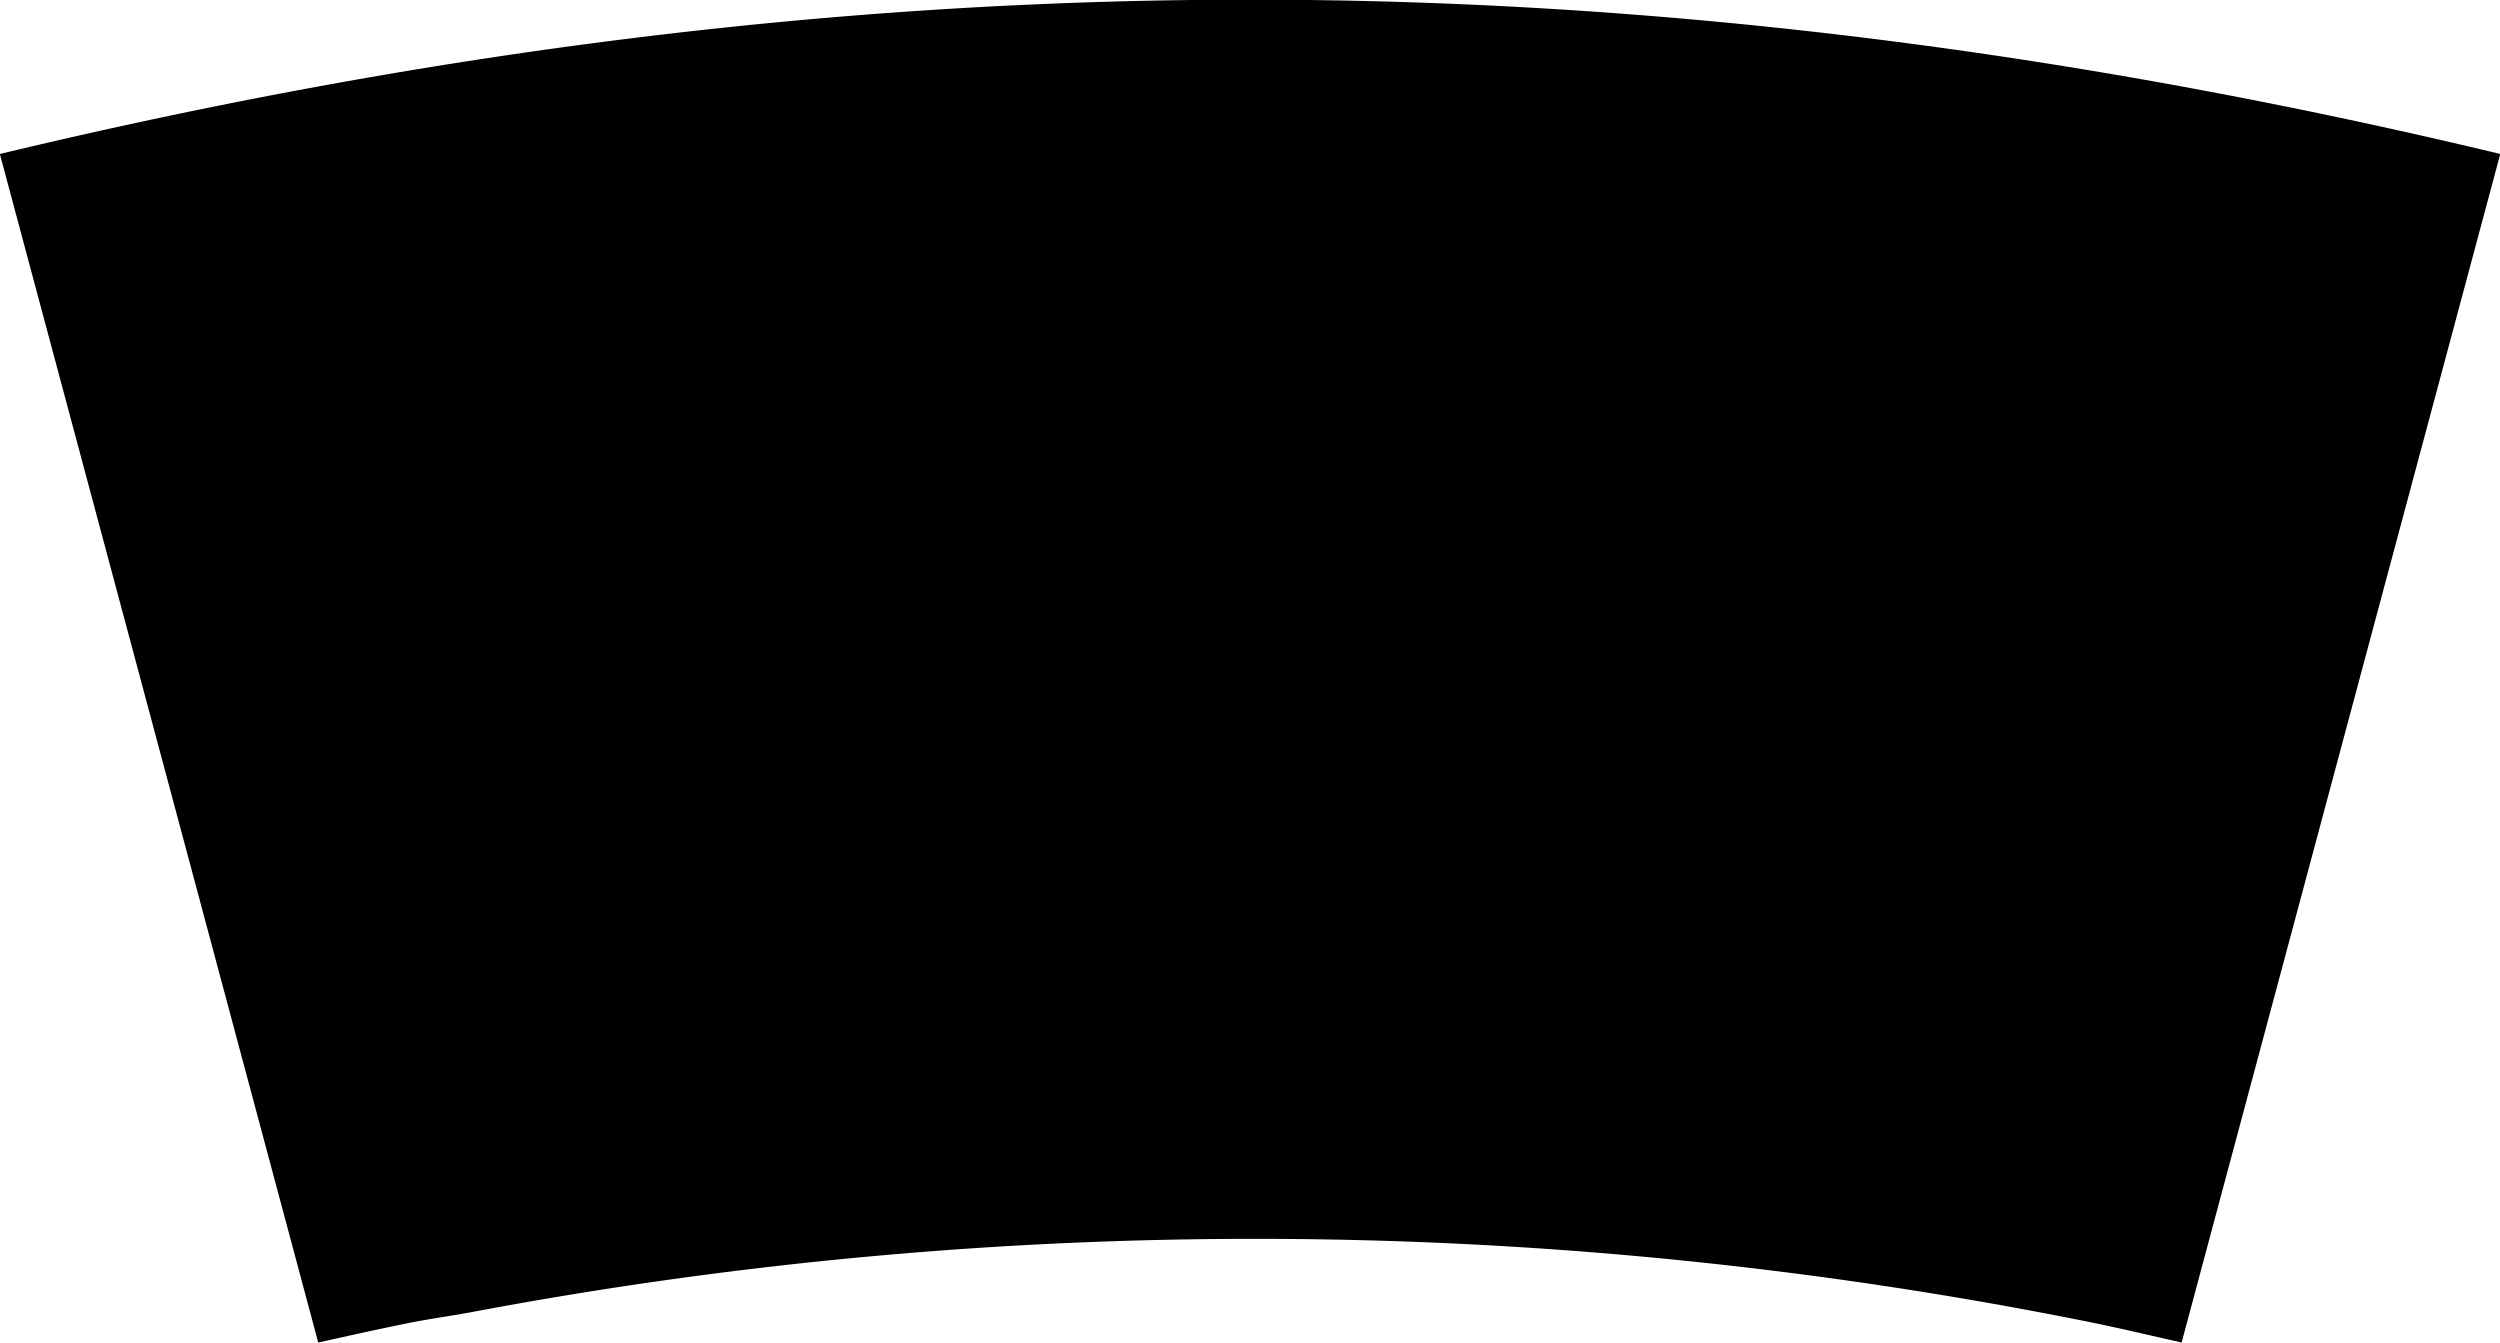 <svg xmlns="http://www.w3.org/2000/svg" width="111.091" height="59.656" viewBox="0 0 111.091 59.656">
<defs>
    <style>
      .cls-1 {
        fill-rule: evenodd;
      }
    </style>
  </defs>
  <path id="main" class="cls-1" d="M980.2,289.645a187.788,187.788,0,0,1,71.782.428c1.4,0.283,2.79.612,4.18,0.929l14.16-52.816c-38.12-9.142-72.99-9.143-111.11,0L973.36,291c1.3-.287,2.6-0.578,3.9-0.842C978.239,289.956,979.218,289.829,980.2,289.645Z" transform="translate(-959.219 -231.344)"/>
</svg>

